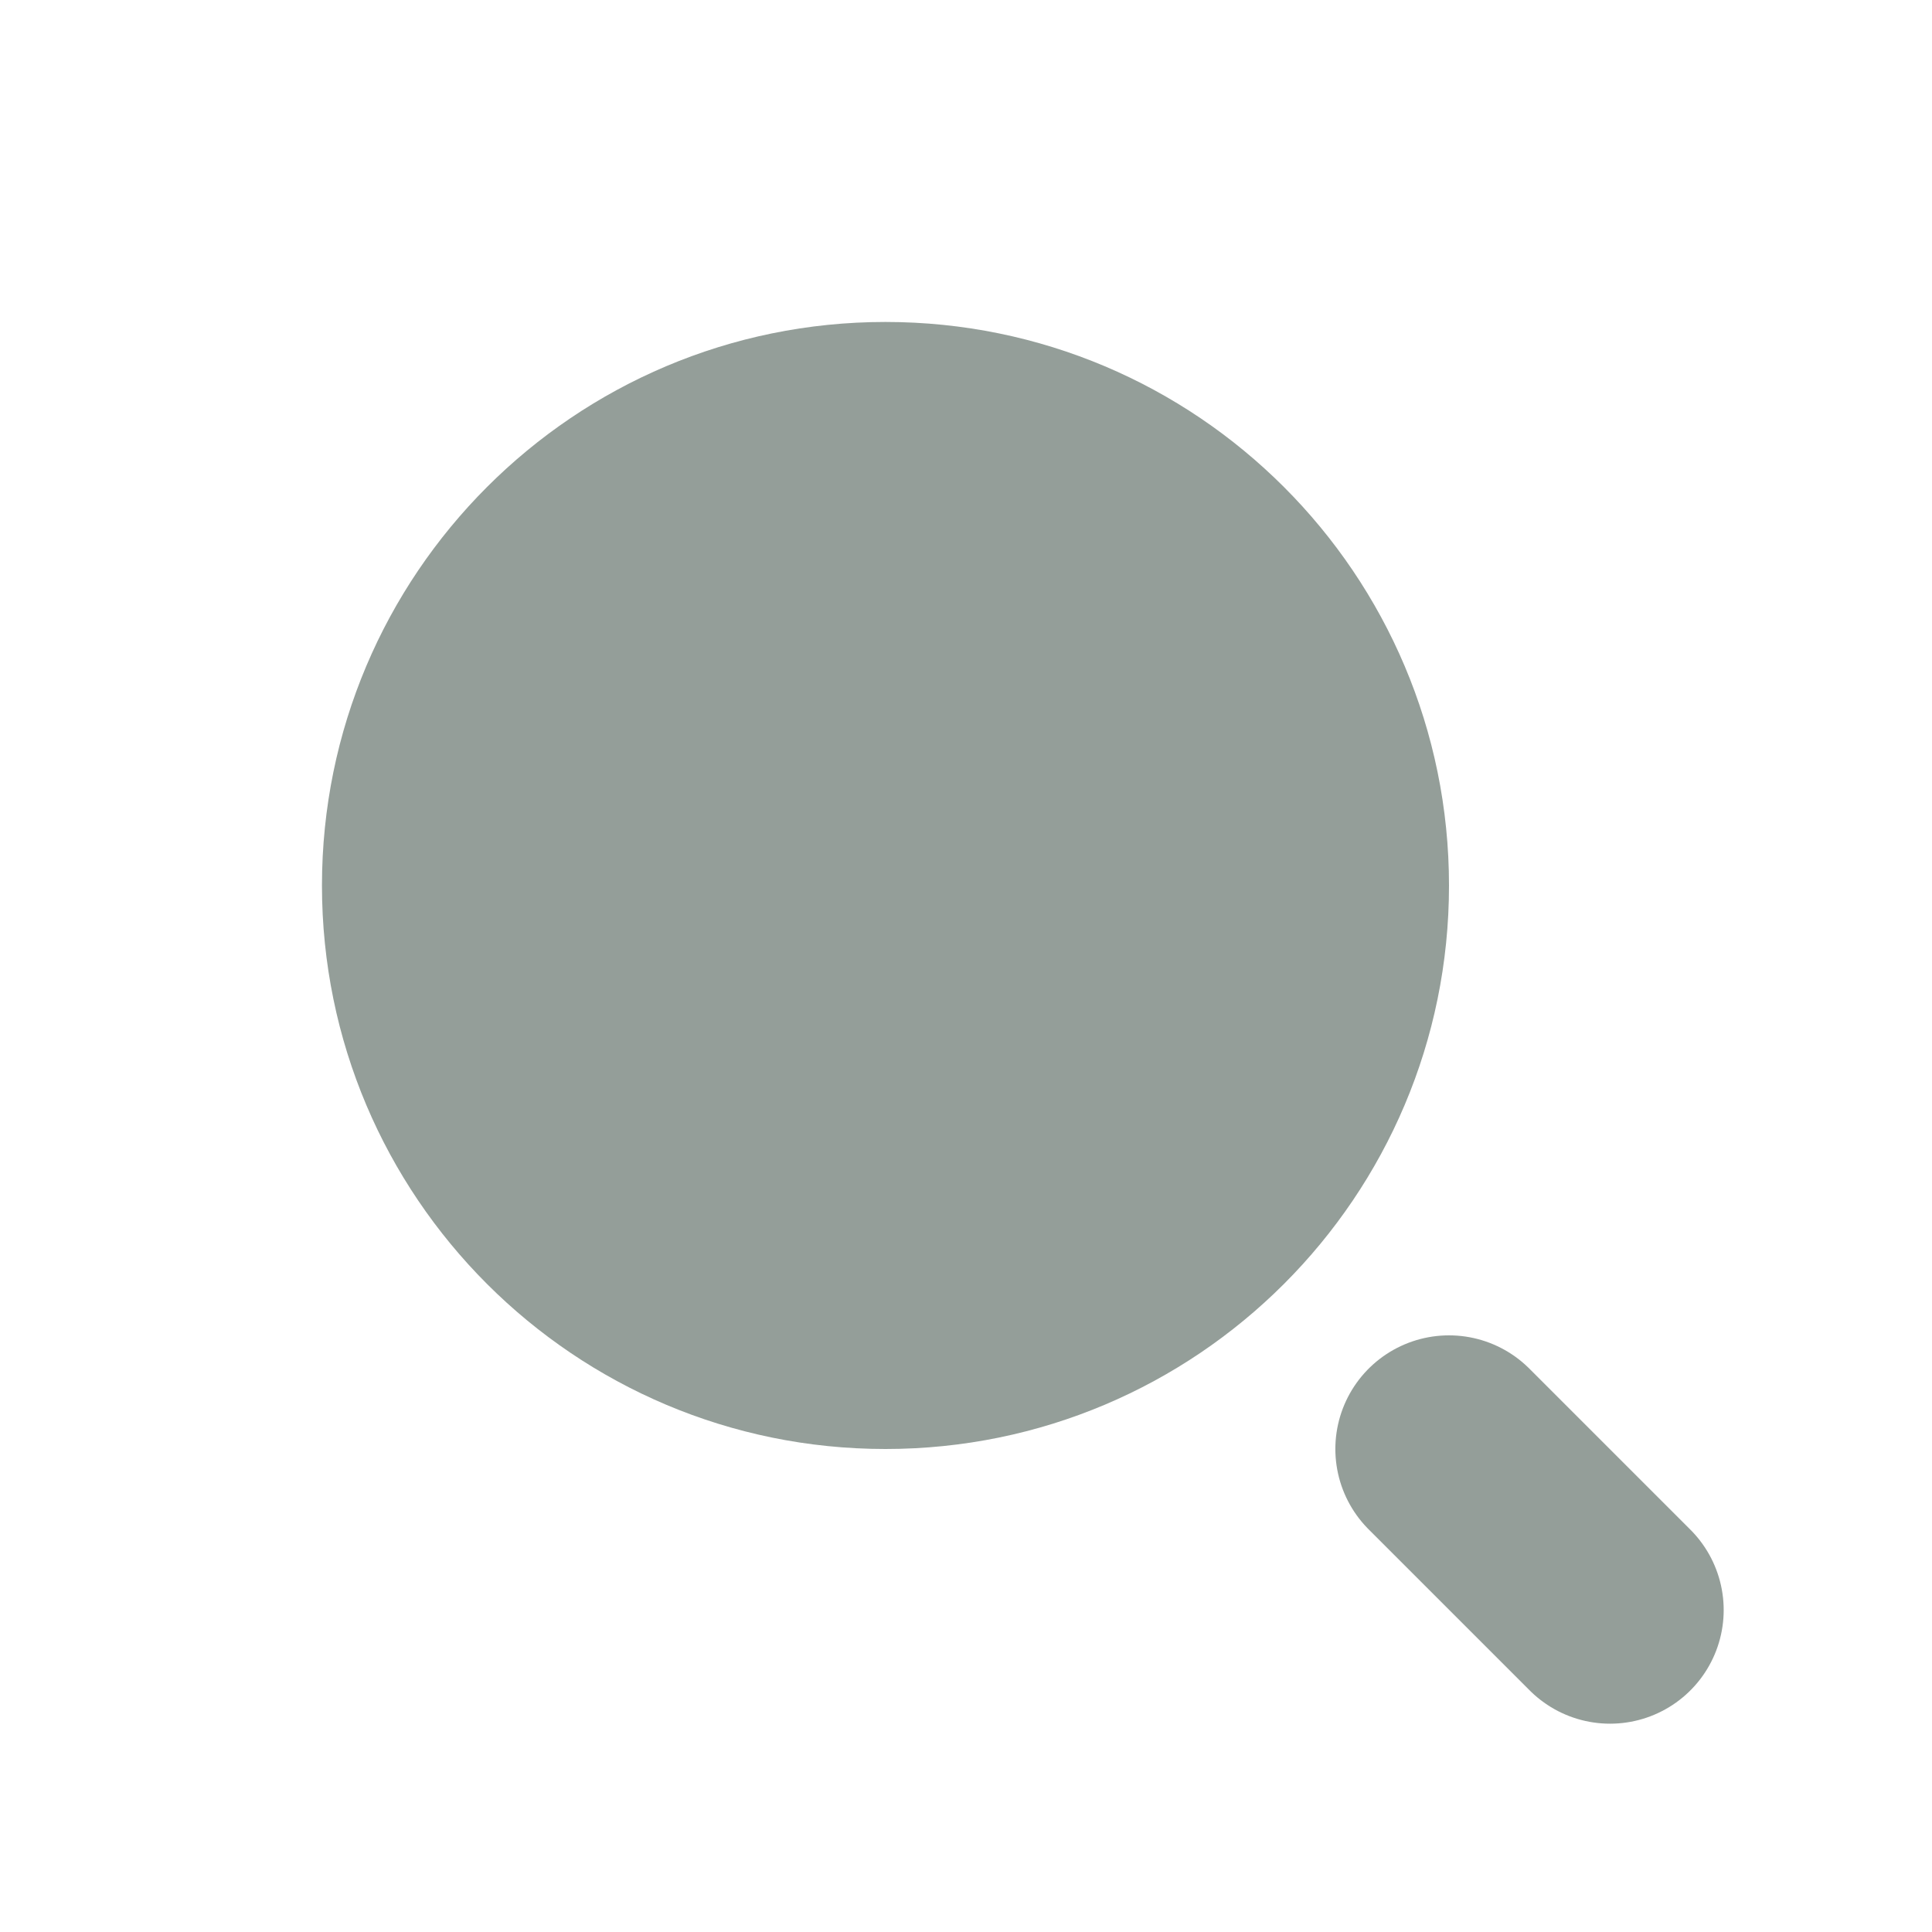 <svg width="17" height="17" viewBox="0 0 17 17" fill="none" xmlns="http://www.w3.org/2000/svg">
<path d="M12.75 7.792C12.75 10.53 10.53 12.75 7.791 12.75C5.053 12.75 2.833 10.53 2.833 7.792C2.833 5.053 5.053 2.833 7.791 2.833C10.53 2.833 12.75 5.053 12.75 7.792Z" fill="#949E99"/>
<path d="M14.167 14.167L12.75 12.75" stroke="#949E99" stroke-width="2" stroke-linecap="round"/>
</svg>
